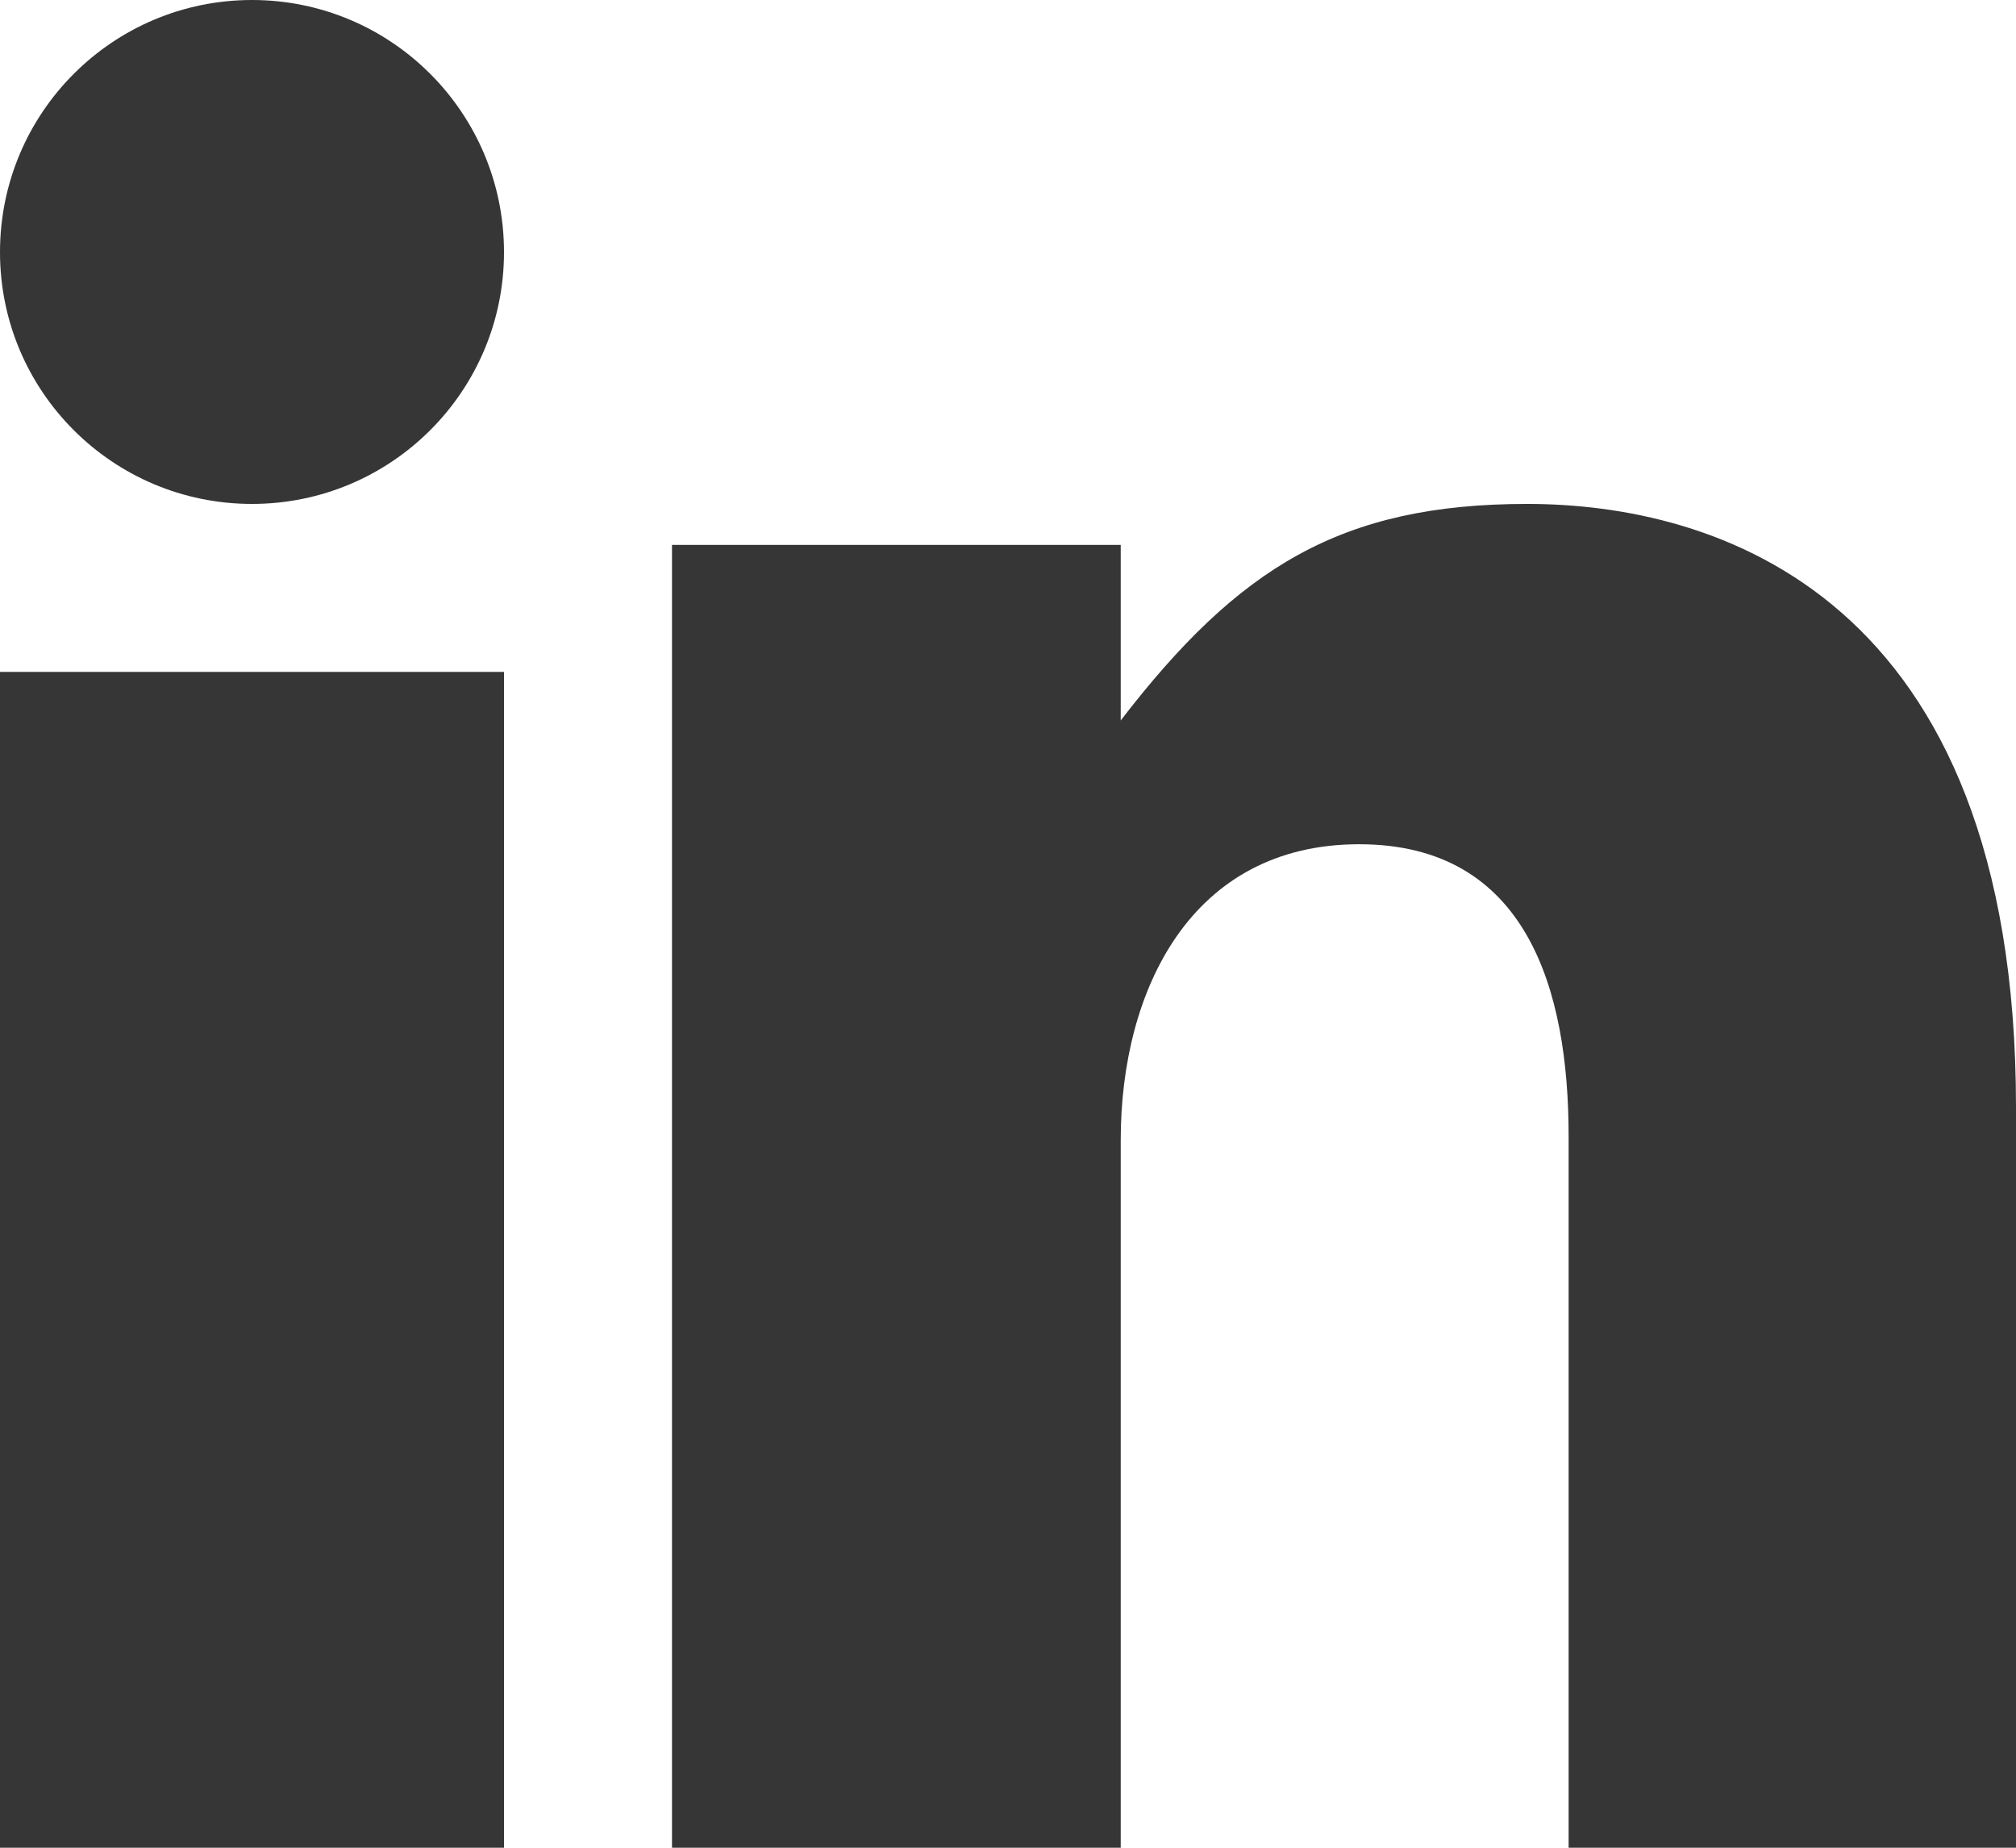 <?xml version="1.0" encoding="UTF-8" standalone="no"?>
<svg width="12px" height="11px" viewBox="0 0 12 11" version="1.1" xmlns="http://www.w3.org/2000/svg" xmlns:xlink="http://www.w3.org/1999/xlink">
    <!-- Generator: Sketch 49.3 (51167) - http://www.bohemiancoding.com/sketch -->
    <title>Group 2</title>
    <desc>Created with Sketch.</desc>
    <defs></defs>
    <g id="ent_23_04_18" stroke="none" stroke-width="1" fill="none" fill-rule="evenodd">
        <g id="01desktop_01home" transform="translate(-60, -454)" fill="#363636">
            <g id="Group-17" transform="translate(51, 376)">
                <g id="Group-12" transform="translate(0, 70)">
                    <g id="Group-2" transform="translate(9, 8)">
                        <path d="M1.5,3 C2.329,3 3,2.329 3,1.501 C3,0.672 2.329,0 1.5,0 C0.671,0 0,0.672 0,1.501 C0,2.329 0.671,3 1.5,3" id="Fill-182"></path>
                        <polygon id="Fill-183" points="0 11 3 11 3 4 0 4"></polygon>
                        <path d="M6.671,6.786 C6.671,5.896 7.089,5.026 8.09,5.026 C9.091,5.026 9.337,5.896 9.337,6.764 L9.337,11 L12,11 L12,6.591 C12,3.528 10.199,3 9.091,3 C7.984,3 7.373,3.376 6.671,4.289 L6.671,3.244 L4,3.244 L4,11 L6.671,11 L6.671,6.786 Z" id="Fill-184"></path>
                    </g>
                </g>
            </g>
        </g>
    </g>
</svg>